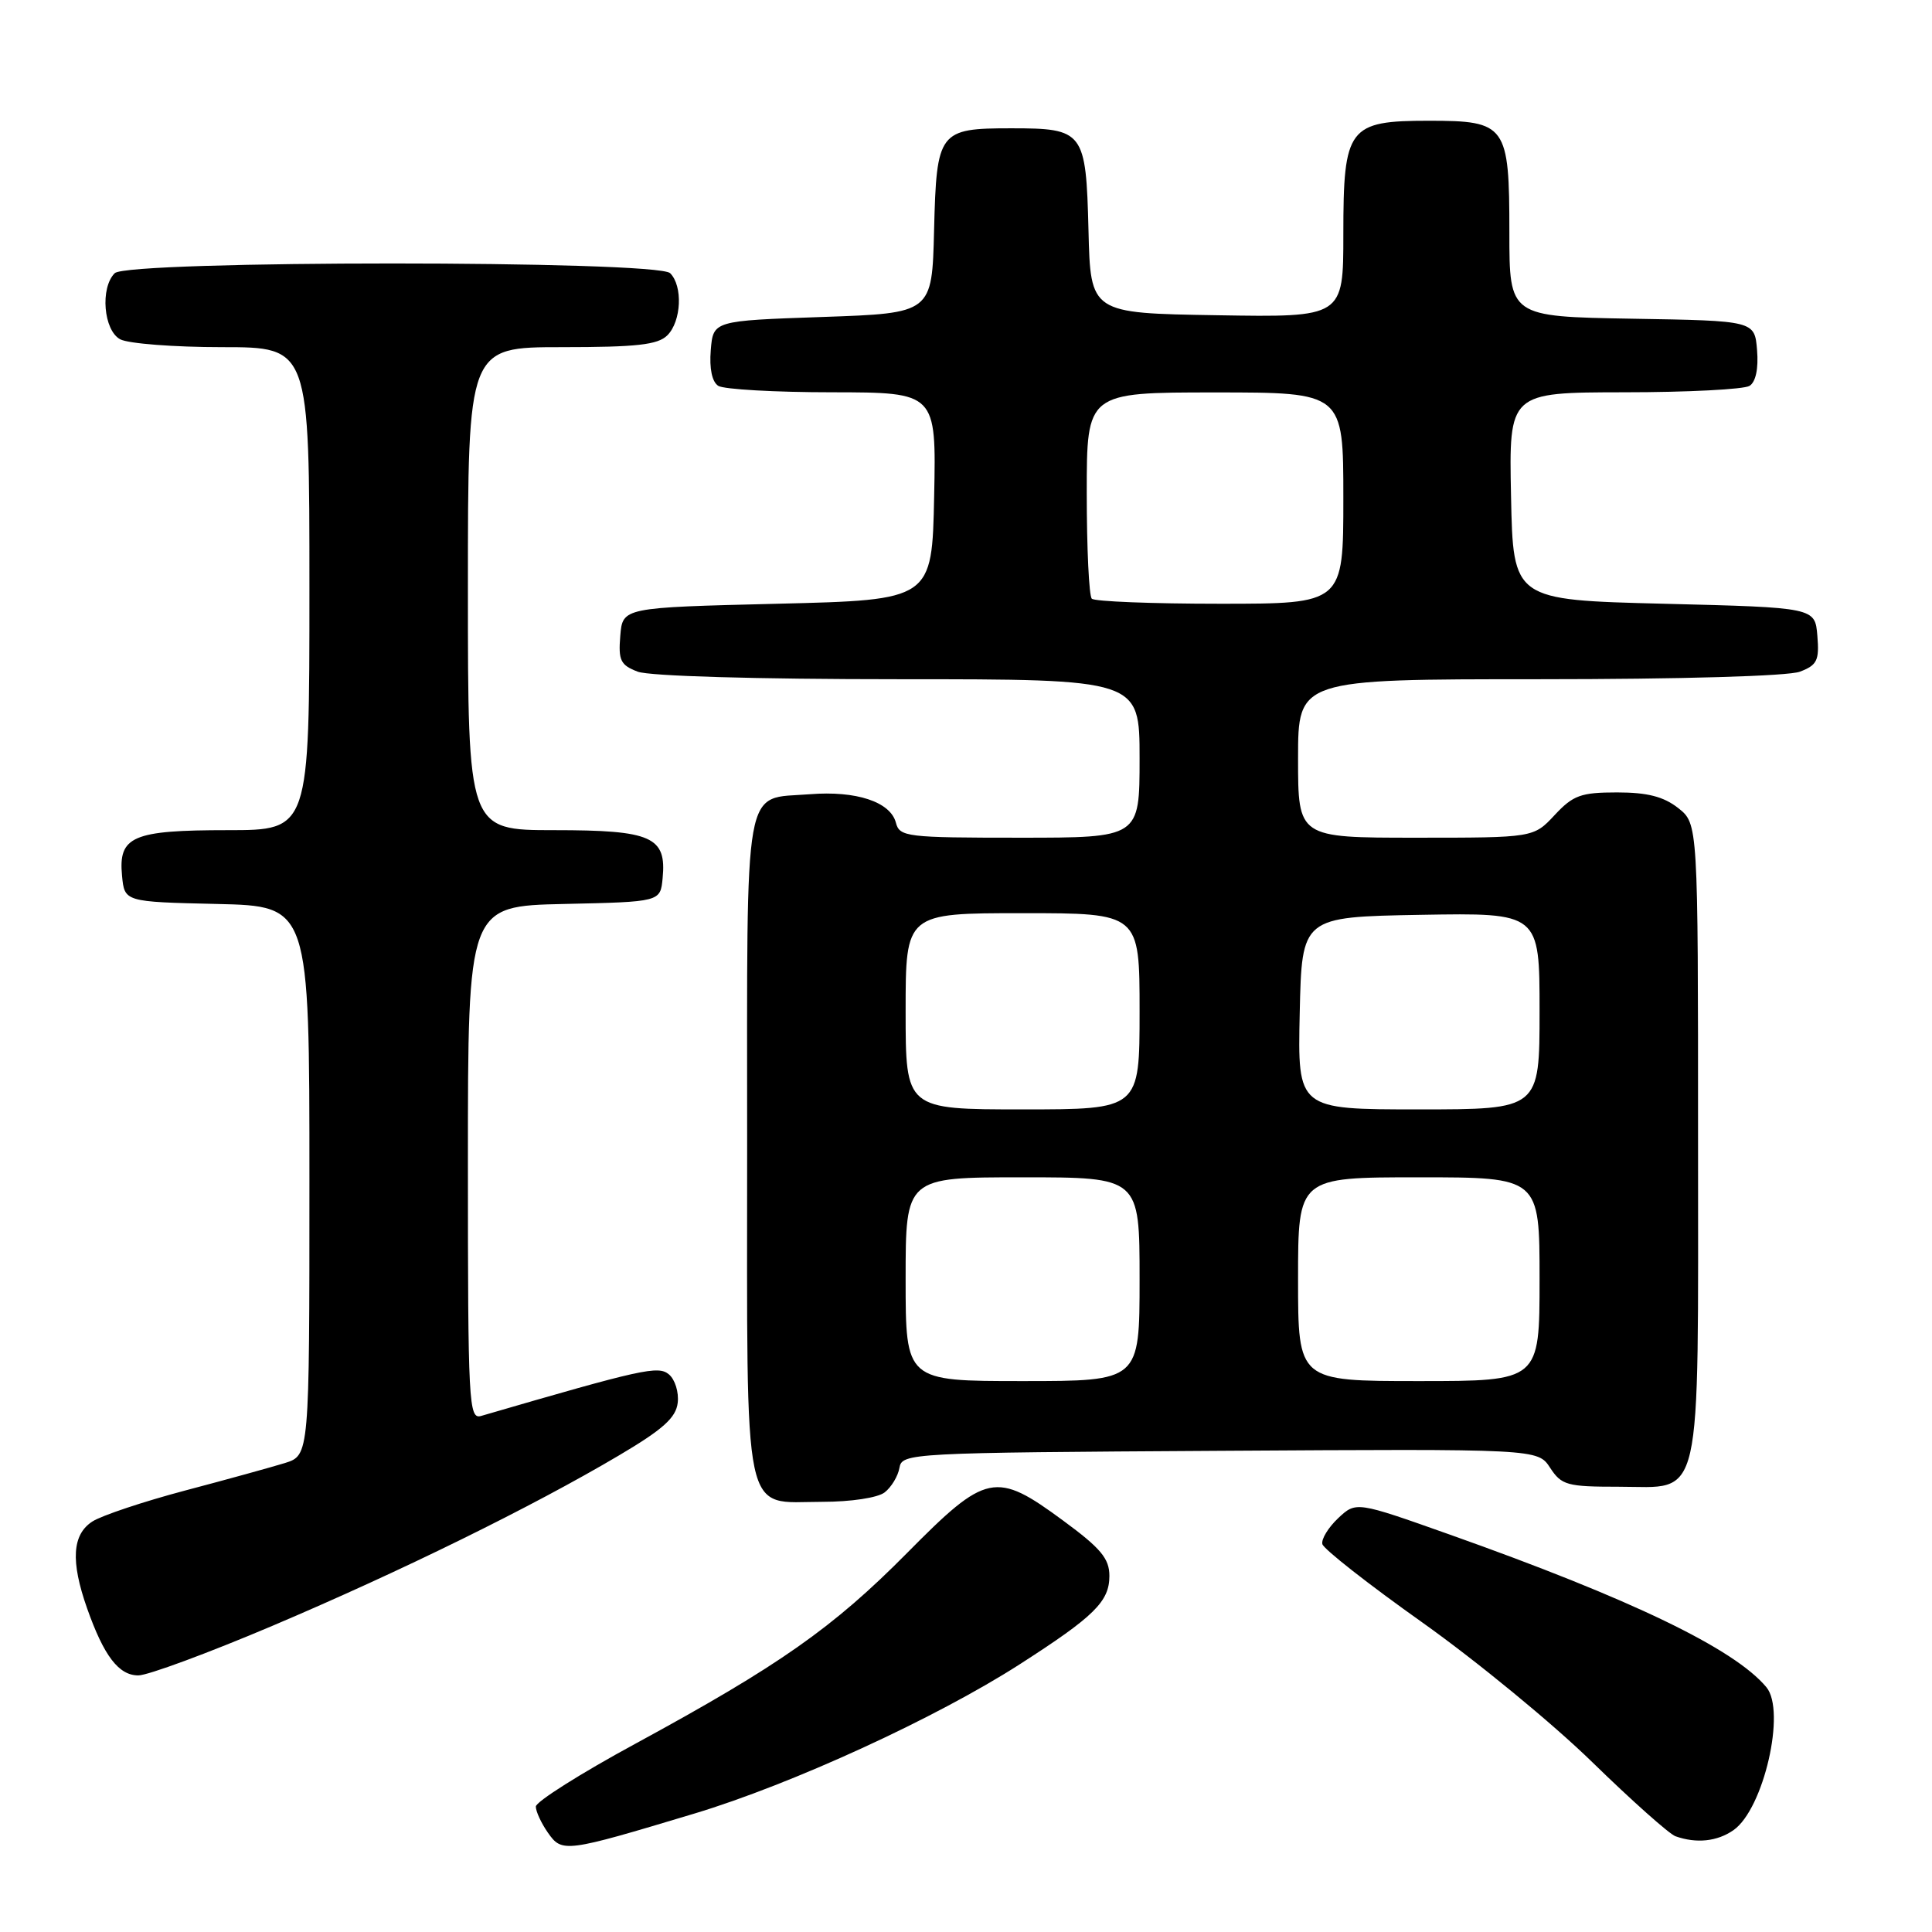 <?xml version="1.0" encoding="UTF-8" standalone="no"?>
<!DOCTYPE svg PUBLIC "-//W3C//DTD SVG 1.1//EN" "http://www.w3.org/Graphics/SVG/1.1/DTD/svg11.dtd" >
<svg xmlns="http://www.w3.org/2000/svg" xmlns:xlink="http://www.w3.org/1999/xlink" version="1.1" viewBox="0 0 256 256">
 <g >
 <path fill="currentColor"
d=" M 92.00 240.31 C 104.89 236.43 124.03 227.65 135.13 220.52 C 145.00 214.18 147.00 212.21 147.00 208.82 C 147.00 206.52 145.87 205.16 140.89 201.50 C 131.92 194.89 130.71 195.14 120.19 205.78 C 110.37 215.70 103.27 220.68 84.25 231.02 C 76.96 234.97 71.00 238.74 71.00 239.38 C 71.00 240.03 71.72 241.58 72.60 242.84 C 74.48 245.52 74.85 245.47 92.00 240.31 Z  M 229.70 242.50 C 233.69 239.71 236.68 226.72 234.06 223.57 C 229.83 218.47 216.13 211.87 192.10 203.34 C 179.69 198.94 179.69 198.94 177.31 201.17 C 176.00 202.41 175.06 203.95 175.22 204.60 C 175.37 205.25 181.35 209.94 188.50 215.01 C 195.65 220.09 205.78 228.41 211.00 233.51 C 216.22 238.60 221.18 243.01 222.00 243.31 C 224.78 244.30 227.54 244.01 229.70 242.50 Z  M 36.05 215.45 C 53.11 208.21 70.51 199.66 82.00 192.86 C 87.84 189.41 89.57 187.86 89.80 185.88 C 89.97 184.48 89.44 182.78 88.63 182.11 C 87.21 180.93 85.17 181.38 63.75 187.62 C 62.11 188.10 62.00 186.04 62.00 154.10 C 62.00 120.06 62.00 120.06 74.75 119.78 C 87.50 119.50 87.50 119.50 87.80 116.38 C 88.34 110.87 86.37 110.00 73.43 110.00 C 62.00 110.00 62.00 110.00 62.00 78.00 C 62.00 46.00 62.00 46.00 74.43 46.00 C 84.39 46.00 87.17 45.69 88.43 44.43 C 90.29 42.57 90.50 37.90 88.80 36.20 C 87.08 34.48 16.92 34.48 15.20 36.20 C 13.25 38.15 13.72 43.78 15.93 44.96 C 17.00 45.53 23.07 46.00 29.43 46.00 C 41.00 46.00 41.00 46.00 41.00 78.00 C 41.00 110.00 41.00 110.00 30.19 110.00 C 17.55 110.00 15.67 110.81 16.17 116.04 C 16.50 119.50 16.50 119.50 28.75 119.78 C 41.00 120.06 41.00 120.06 41.00 156.45 C 41.00 192.84 41.00 192.84 37.75 193.86 C 35.96 194.41 30.00 196.06 24.50 197.51 C 19.00 198.97 13.49 200.81 12.25 201.60 C 9.56 203.33 9.34 206.87 11.54 213.11 C 13.77 219.43 15.73 222.00 18.33 222.00 C 19.58 222.00 27.56 219.05 36.05 215.45 Z  M 117.22 197.75 C 118.11 197.06 118.99 195.60 119.18 194.50 C 119.52 192.54 120.41 192.49 161.64 192.24 C 203.76 191.98 203.76 191.98 205.40 194.49 C 206.91 196.80 207.65 197.00 214.47 197.00 C 225.74 197.00 225.00 200.25 225.00 150.85 C 225.00 109.15 225.00 109.15 222.37 107.07 C 220.43 105.55 218.28 105.00 214.27 105.00 C 209.48 105.00 208.45 105.37 206.00 108.00 C 203.20 111.00 203.20 111.00 187.60 111.00 C 172.00 111.00 172.00 111.00 172.00 100.50 C 172.00 90.00 172.00 90.00 203.93 90.00 C 222.77 90.00 236.95 89.59 238.50 89.00 C 240.78 88.13 241.08 87.51 240.81 84.25 C 240.50 80.50 240.50 80.50 220.50 80.00 C 200.50 79.50 200.50 79.50 200.22 65.75 C 199.94 52.00 199.94 52.00 215.22 51.98 C 223.62 51.98 231.09 51.59 231.82 51.13 C 232.65 50.61 233.02 48.84 232.82 46.40 C 232.50 42.50 232.50 42.50 216.25 42.23 C 200.00 41.95 200.00 41.95 200.00 30.80 C 200.00 16.57 199.59 16.00 189.35 16.00 C 178.65 16.00 178.00 16.87 178.00 31.02 C 178.00 42.05 178.00 42.05 161.25 41.77 C 144.50 41.50 144.50 41.50 144.23 30.50 C 143.90 17.39 143.61 17.00 134.00 17.00 C 124.39 17.00 124.10 17.39 123.77 30.50 C 123.50 41.50 123.50 41.50 109.00 42.00 C 94.50 42.50 94.50 42.50 94.18 46.40 C 93.98 48.84 94.35 50.61 95.18 51.13 C 95.91 51.59 102.70 51.98 110.28 51.98 C 124.06 52.00 124.06 52.00 123.78 65.75 C 123.50 79.50 123.50 79.50 103.00 80.00 C 82.50 80.50 82.50 80.50 82.19 84.25 C 81.92 87.51 82.22 88.13 84.50 89.00 C 86.05 89.59 100.23 90.00 119.07 90.00 C 151.00 90.00 151.00 90.00 151.00 100.50 C 151.00 111.00 151.00 111.00 135.12 111.00 C 120.11 111.00 119.20 110.89 118.71 109.01 C 117.99 106.25 113.45 104.75 107.31 105.24 C 98.39 105.95 99.00 102.54 99.00 151.79 C 99.00 202.49 98.26 199.00 108.96 199.00 C 112.76 199.00 116.31 198.46 117.22 197.75 Z  M 120.00 169.50 C 120.00 156.00 120.00 156.00 135.50 156.00 C 151.00 156.00 151.00 156.00 151.00 169.50 C 151.00 183.00 151.00 183.00 135.50 183.00 C 120.00 183.00 120.00 183.00 120.00 169.50 Z  M 172.00 169.50 C 172.00 156.00 172.00 156.00 188.00 156.00 C 204.00 156.00 204.00 156.00 204.00 169.50 C 204.00 183.00 204.00 183.00 188.00 183.00 C 172.00 183.00 172.00 183.00 172.00 169.50 Z  M 120.00 134.00 C 120.00 121.00 120.00 121.00 135.50 121.00 C 151.00 121.00 151.00 121.00 151.00 134.00 C 151.00 147.00 151.00 147.00 135.50 147.00 C 120.00 147.00 120.00 147.00 120.00 134.00 Z  M 172.22 134.25 C 172.50 121.50 172.50 121.50 188.25 121.22 C 204.00 120.95 204.00 120.95 204.00 133.97 C 204.00 147.00 204.00 147.00 187.97 147.00 C 171.94 147.00 171.94 147.00 172.22 134.25 Z  M 144.67 79.33 C 144.30 78.97 144.00 72.67 144.00 65.33 C 144.00 52.00 144.00 52.00 161.00 52.00 C 178.00 52.00 178.00 52.00 178.00 66.00 C 178.00 80.00 178.00 80.00 161.67 80.00 C 152.68 80.00 145.03 79.70 144.67 79.33 Z "/>
</g>
</svg>